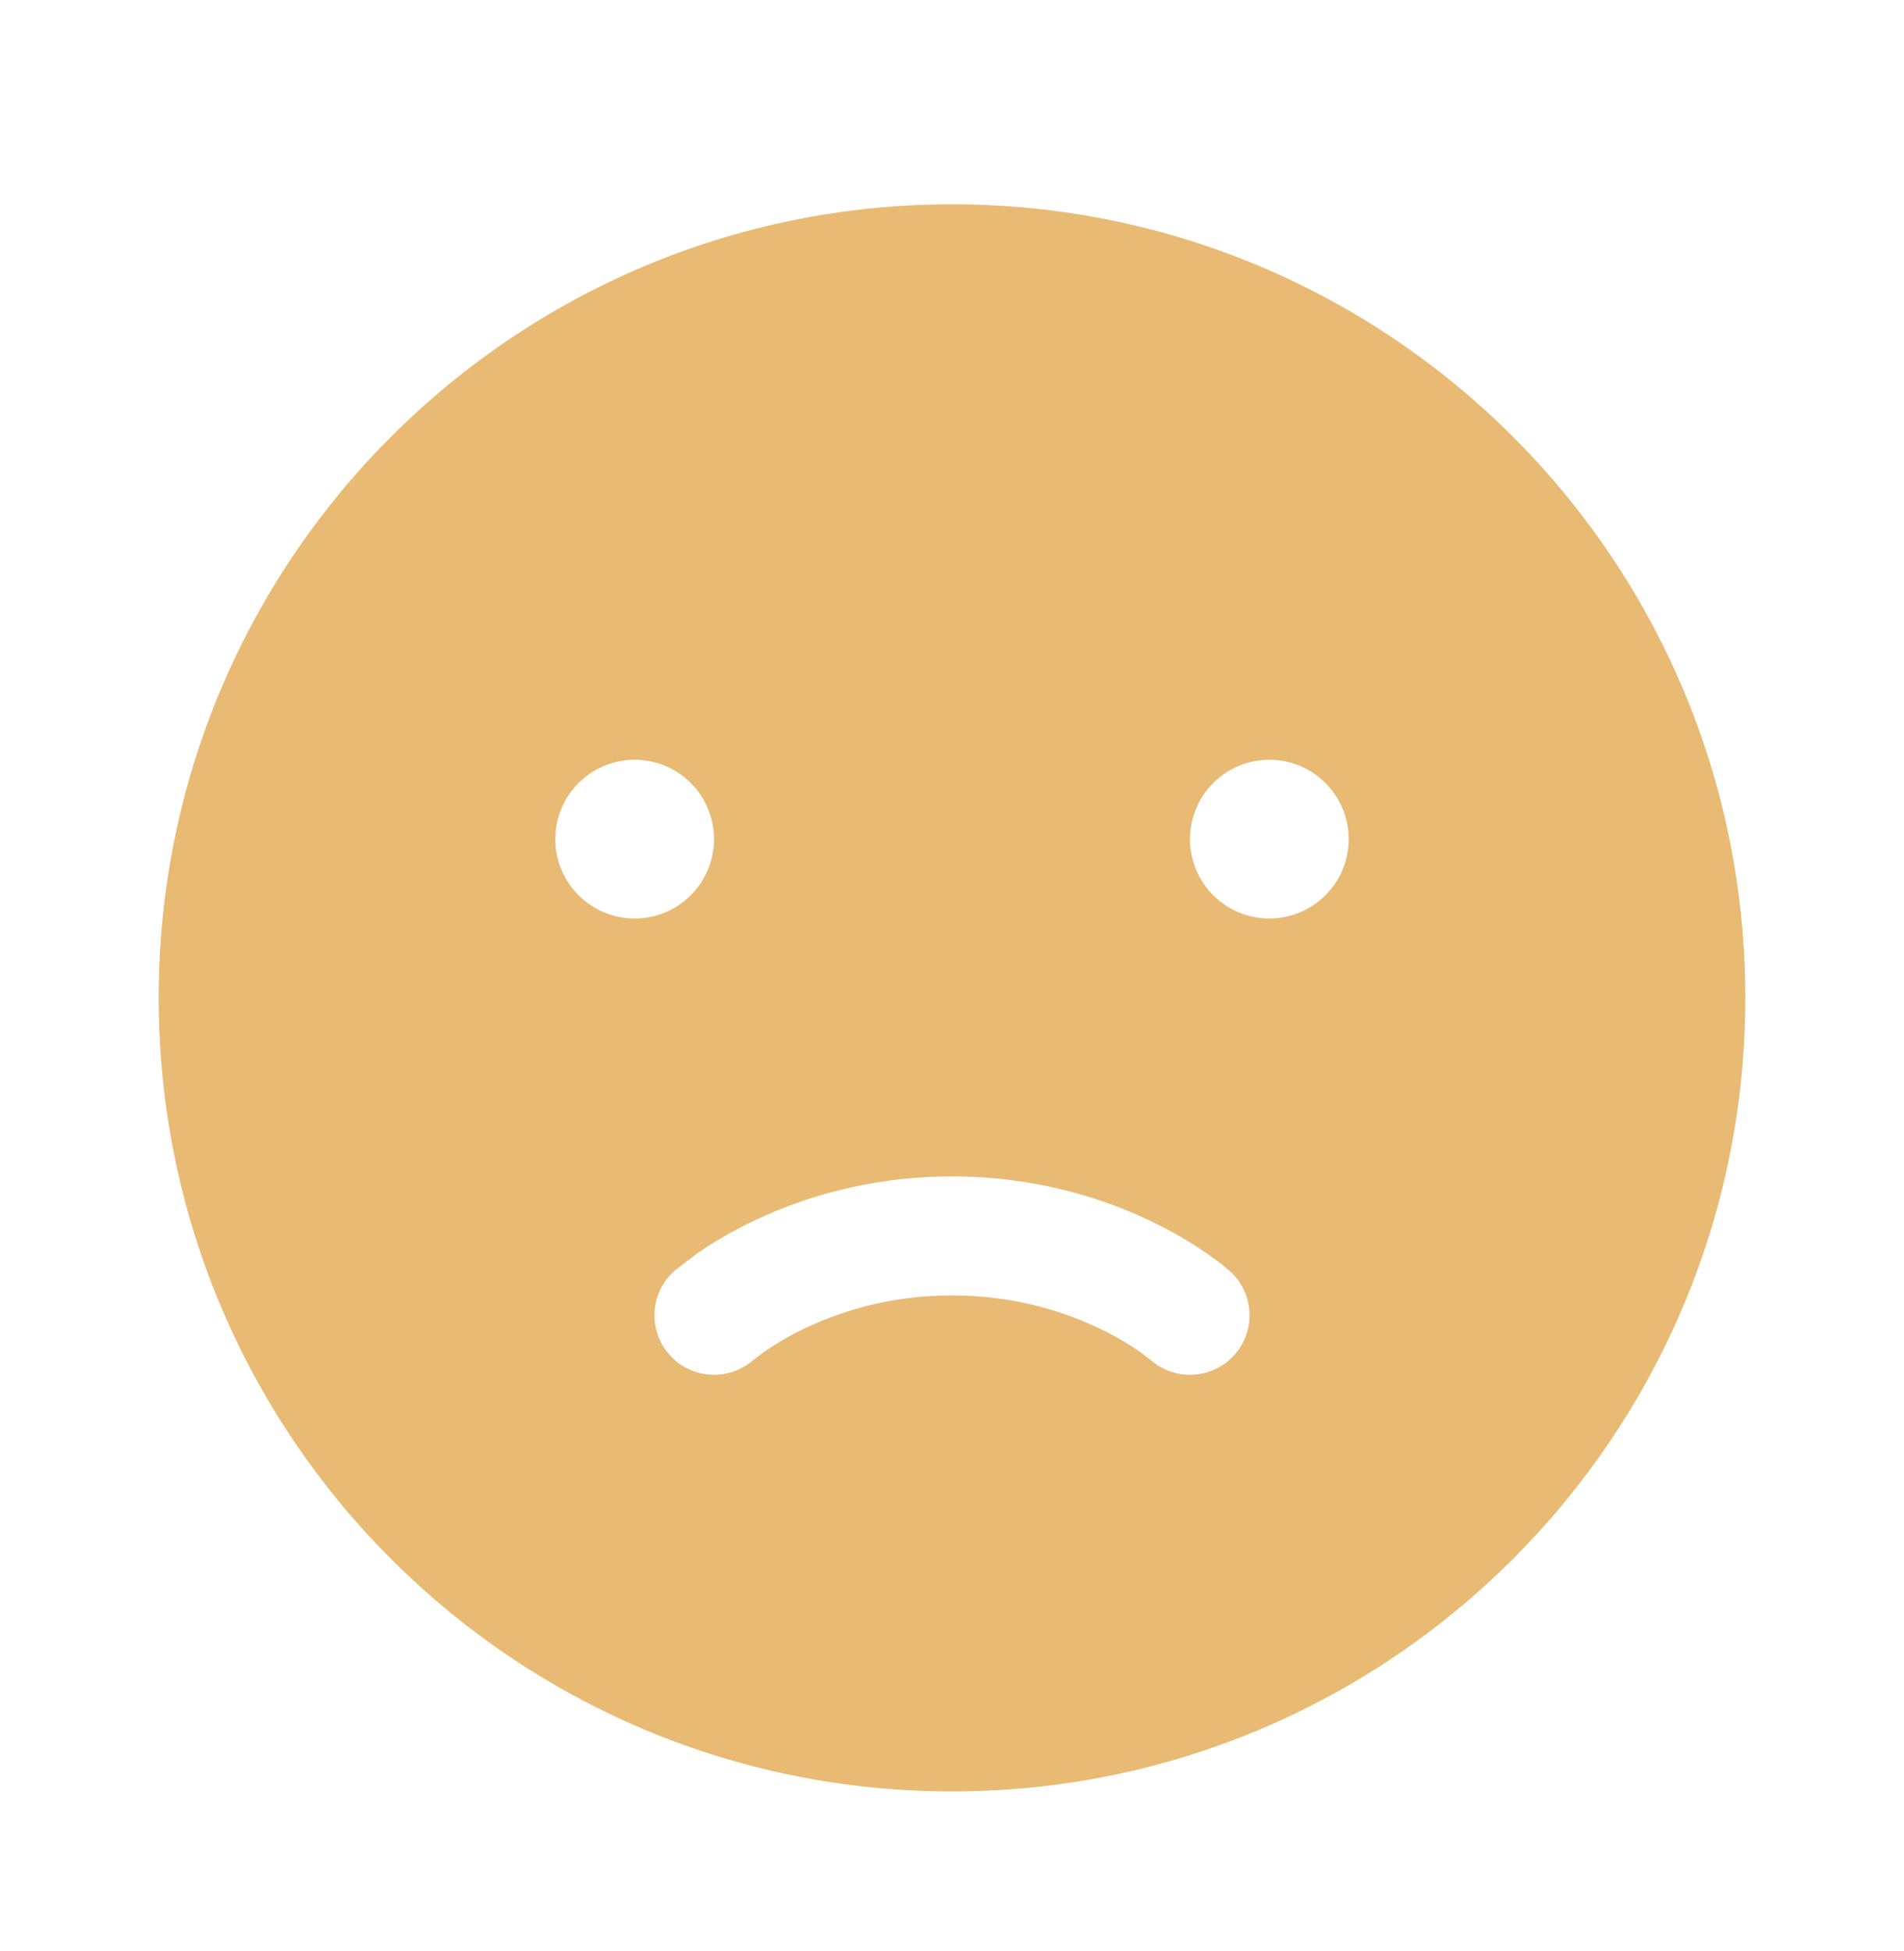 <svg width="41" height="42" viewBox="0 0 41 42" fill="none" xmlns="http://www.w3.org/2000/svg">
<path fill-rule="evenodd" clip-rule="evenodd" d="M20.5 38.565C29.935 38.565 37.583 30.916 37.583 21.481C37.583 12.046 29.935 4.398 20.5 4.398C11.065 4.398 3.417 12.046 3.417 21.481C3.417 30.916 11.065 38.565 20.5 38.565ZM16.22 29.278C15.691 29.742 14.886 29.692 14.417 29.166C13.947 28.637 13.995 27.827 14.524 27.357L14.994 26.996C15.271 26.803 15.669 26.554 16.177 26.308C17.194 25.814 18.667 25.325 20.5 25.325C22.334 25.325 23.806 25.814 24.823 26.308C25.331 26.554 25.729 26.803 26.006 26.996C26.145 27.092 26.255 27.175 26.333 27.238L26.476 27.357C27.005 27.827 27.053 28.637 26.583 29.166C26.114 29.692 25.309 29.742 24.78 29.278L24.543 29.099C24.36 28.972 24.077 28.794 23.705 28.613C22.96 28.252 21.87 27.887 20.5 27.887C19.13 27.887 18.04 28.252 17.295 28.613C16.923 28.794 16.64 28.972 16.457 29.099L16.22 29.278ZM29.042 18.064C29.042 19.008 28.277 19.773 27.333 19.773C26.39 19.773 25.625 19.008 25.625 18.064C25.625 17.121 26.39 16.356 27.333 16.356C28.277 16.356 29.042 17.121 29.042 18.064ZM13.667 19.773C14.61 19.773 15.375 19.008 15.375 18.064C15.375 17.121 14.61 16.356 13.667 16.356C12.723 16.356 11.958 17.121 11.958 18.064C11.958 19.008 12.723 19.773 13.667 19.773Z" fill="#E9BA74"/>
</svg>
